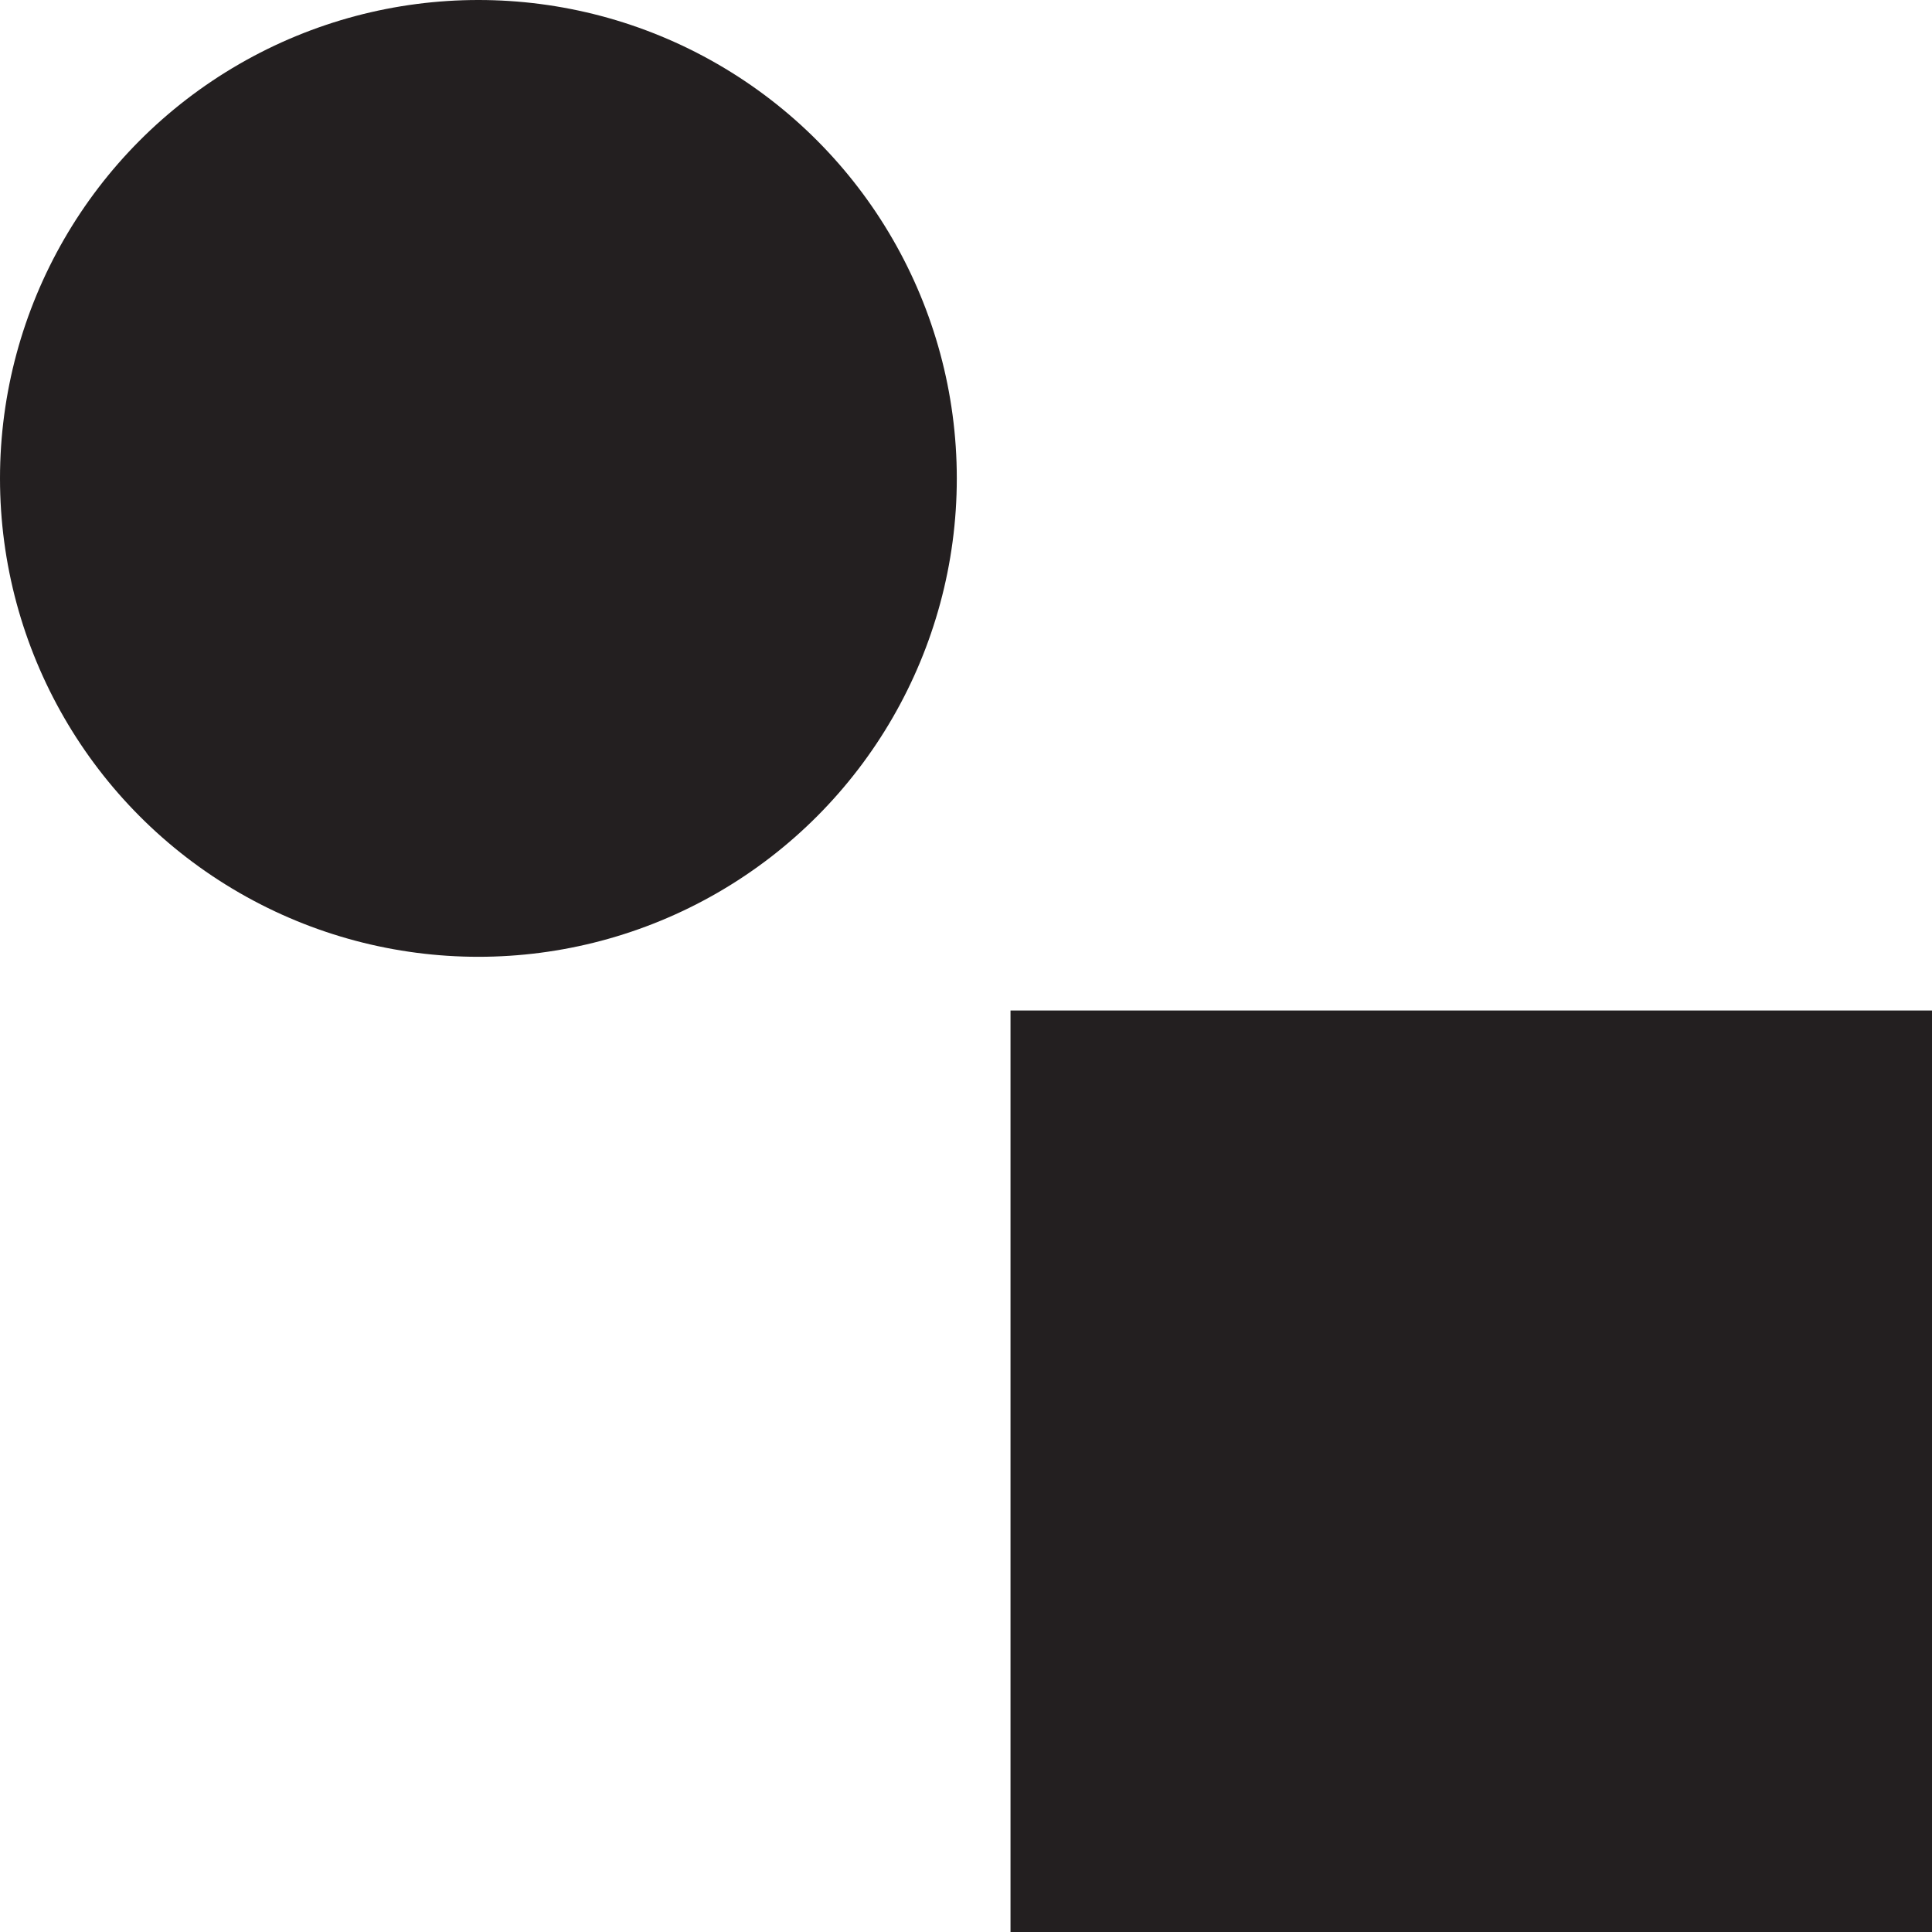 <svg xmlns="http://www.w3.org/2000/svg" width="38.85" height="38.85" viewBox="0 0 38.85 38.85">
  <defs>
    <style>
      .a {
        fill: #231f20;
      }
    </style>
  </defs>
  <title>Asset 10</title>
  <g>
    <circle class="a" cx="9.62" cy="9.62" r="9.62"/>
    <rect class="a" x="20.32" y="20.32" width="18.54" height="18.54"/>
  </g>
</svg>
